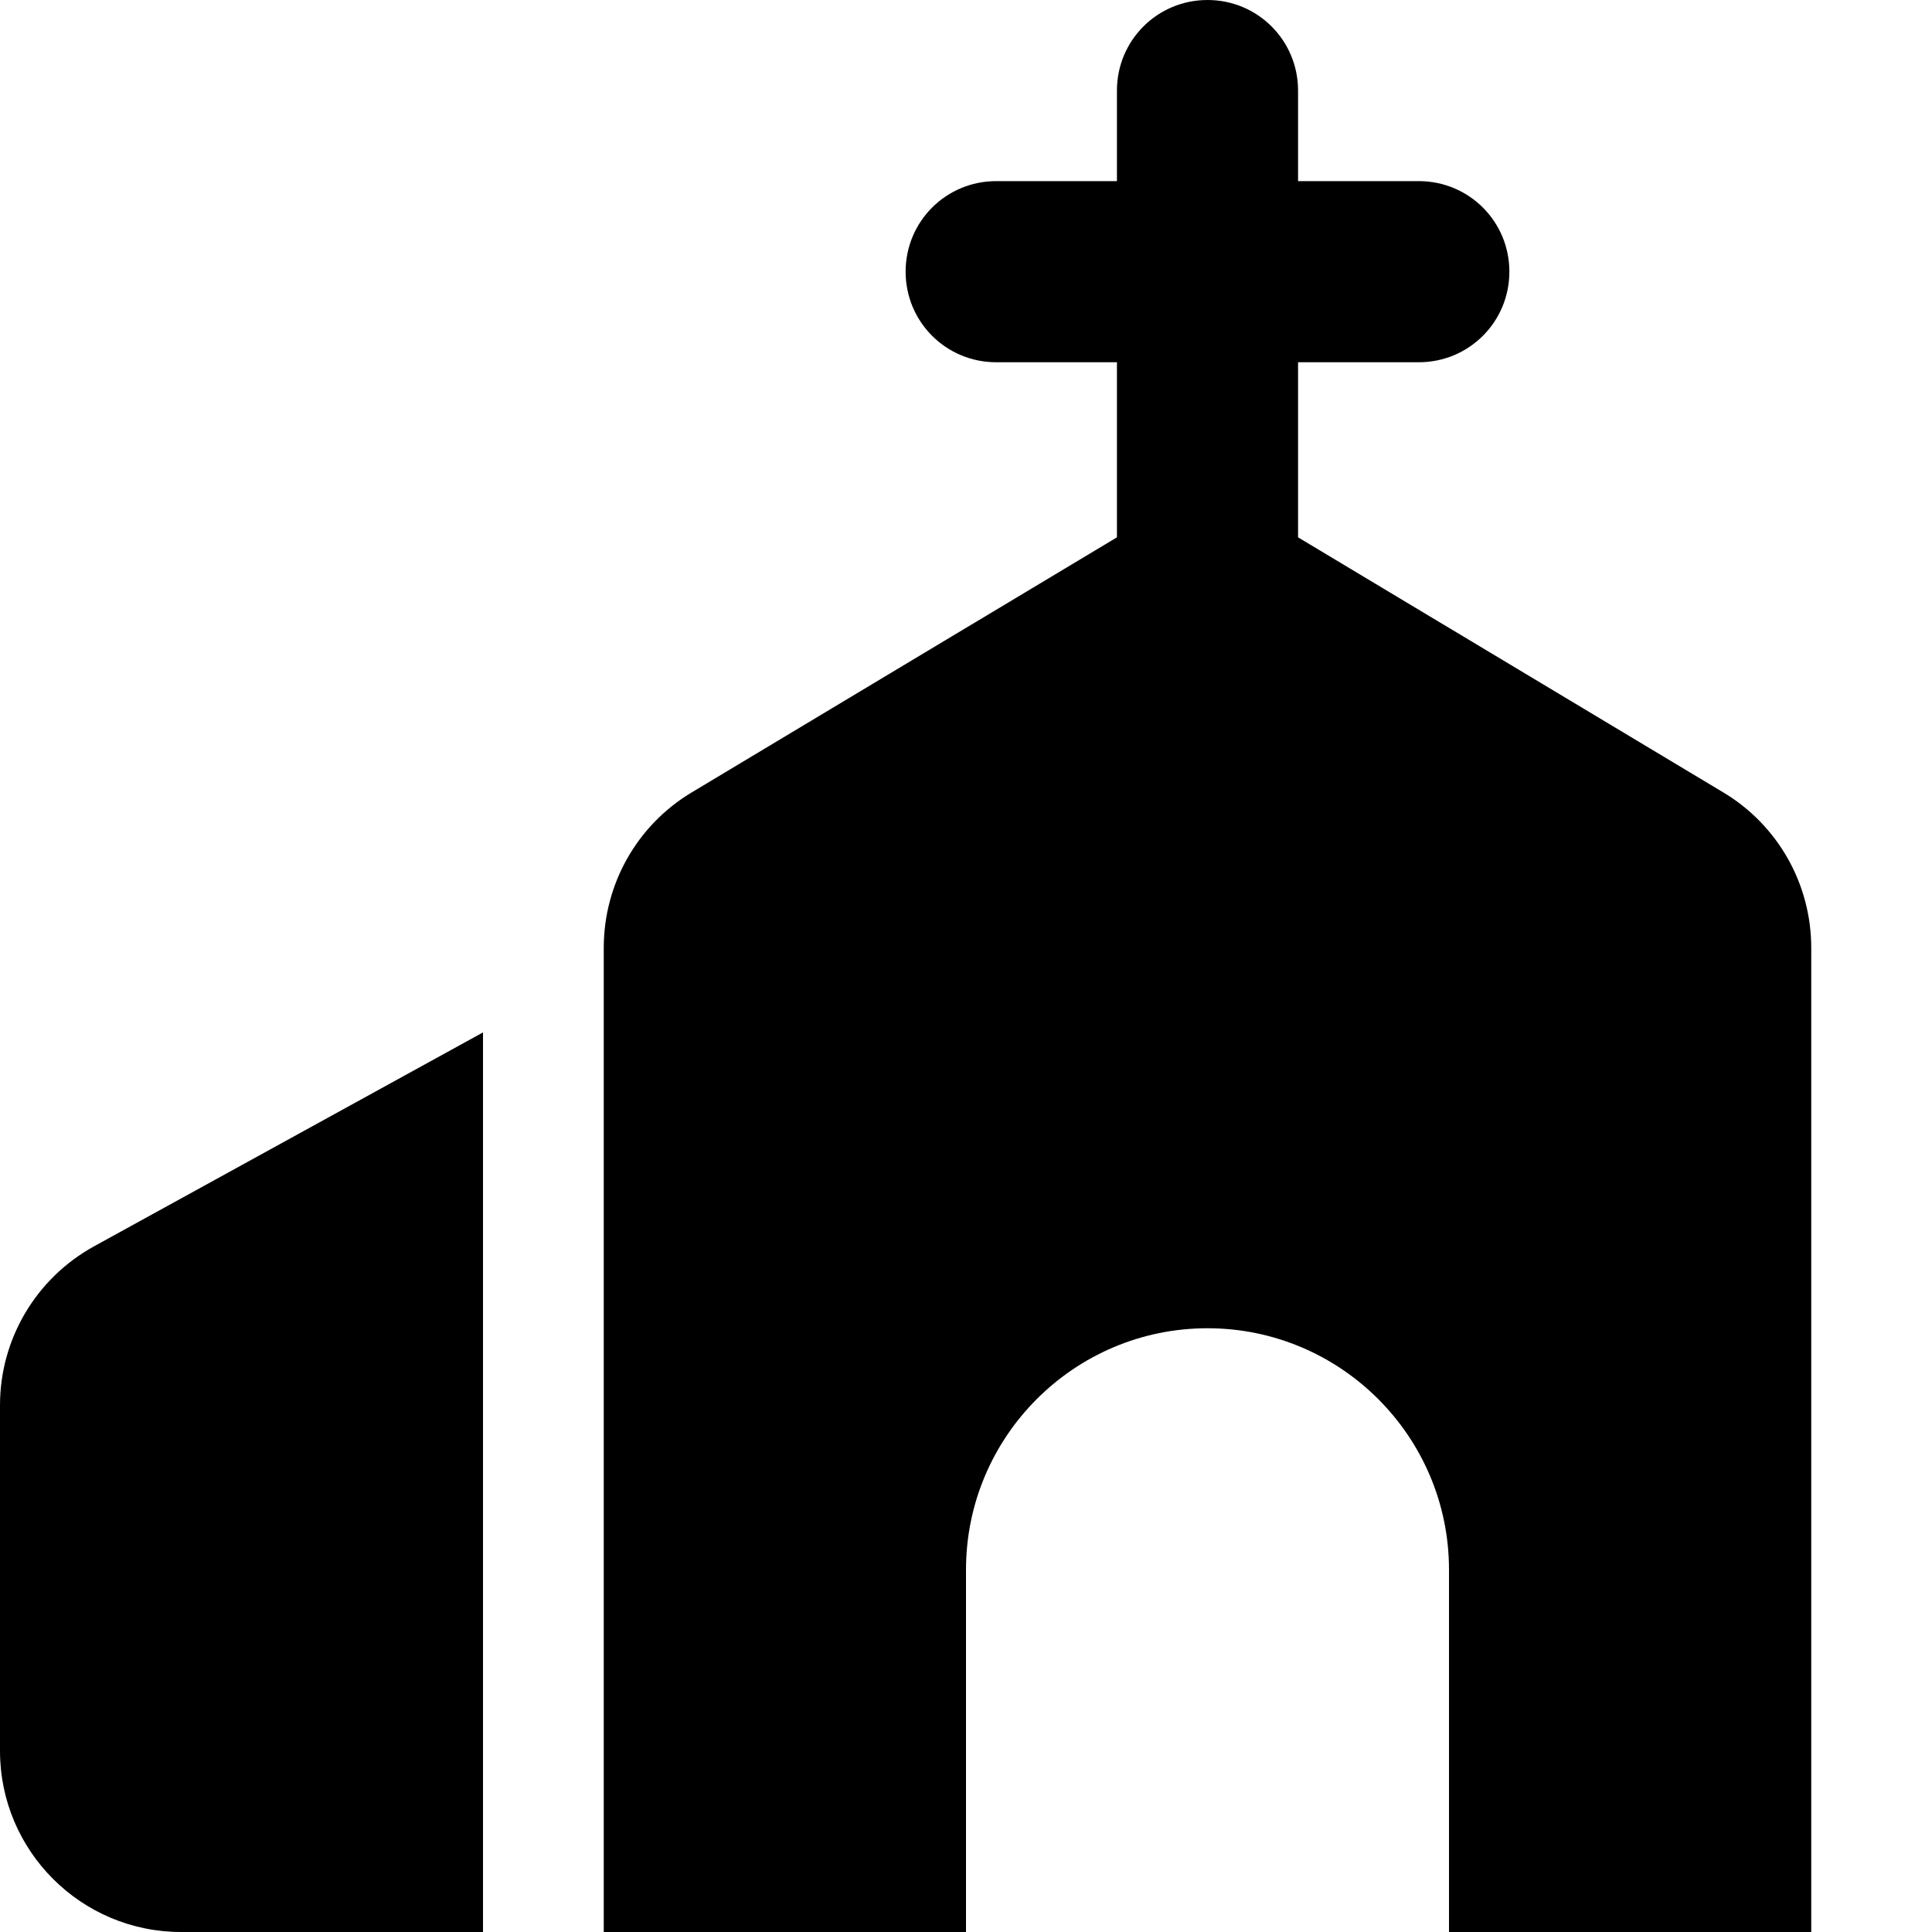 <svg xmlns="http://www.w3.org/2000/svg" version="1.1" viewBox="0 0 512 512" fill="currentColor"><path fill="currentColor" d="M344 24c0-13.3-10.7-24-24-24s-24 10.7-24 24v24h-32c-13.3 0-24 10.7-24 24s10.7 24 24 24h32v46.4L183.3 210c-14.5 8.7-23.3 24.3-23.3 41.2V512h96v-96c0-35.3 28.7-64 64-64s64 28.7 64 64v96h96V251.2c0-16.9-8.8-32.5-23.3-41.2L344 142.4V96h32c13.3 0 24-10.7 24-24s-10.7-24-24-24h-32zM24.9 330.3C9.5 338.8 0 354.9 0 372.4V464c0 26.5 21.5 48 48 48h80V273.6zM592 512c26.5 0 48-21.5 48-48v-91.6c0-17.5-9.5-33.6-24.9-42.1L512 273.6V512z"/></svg>